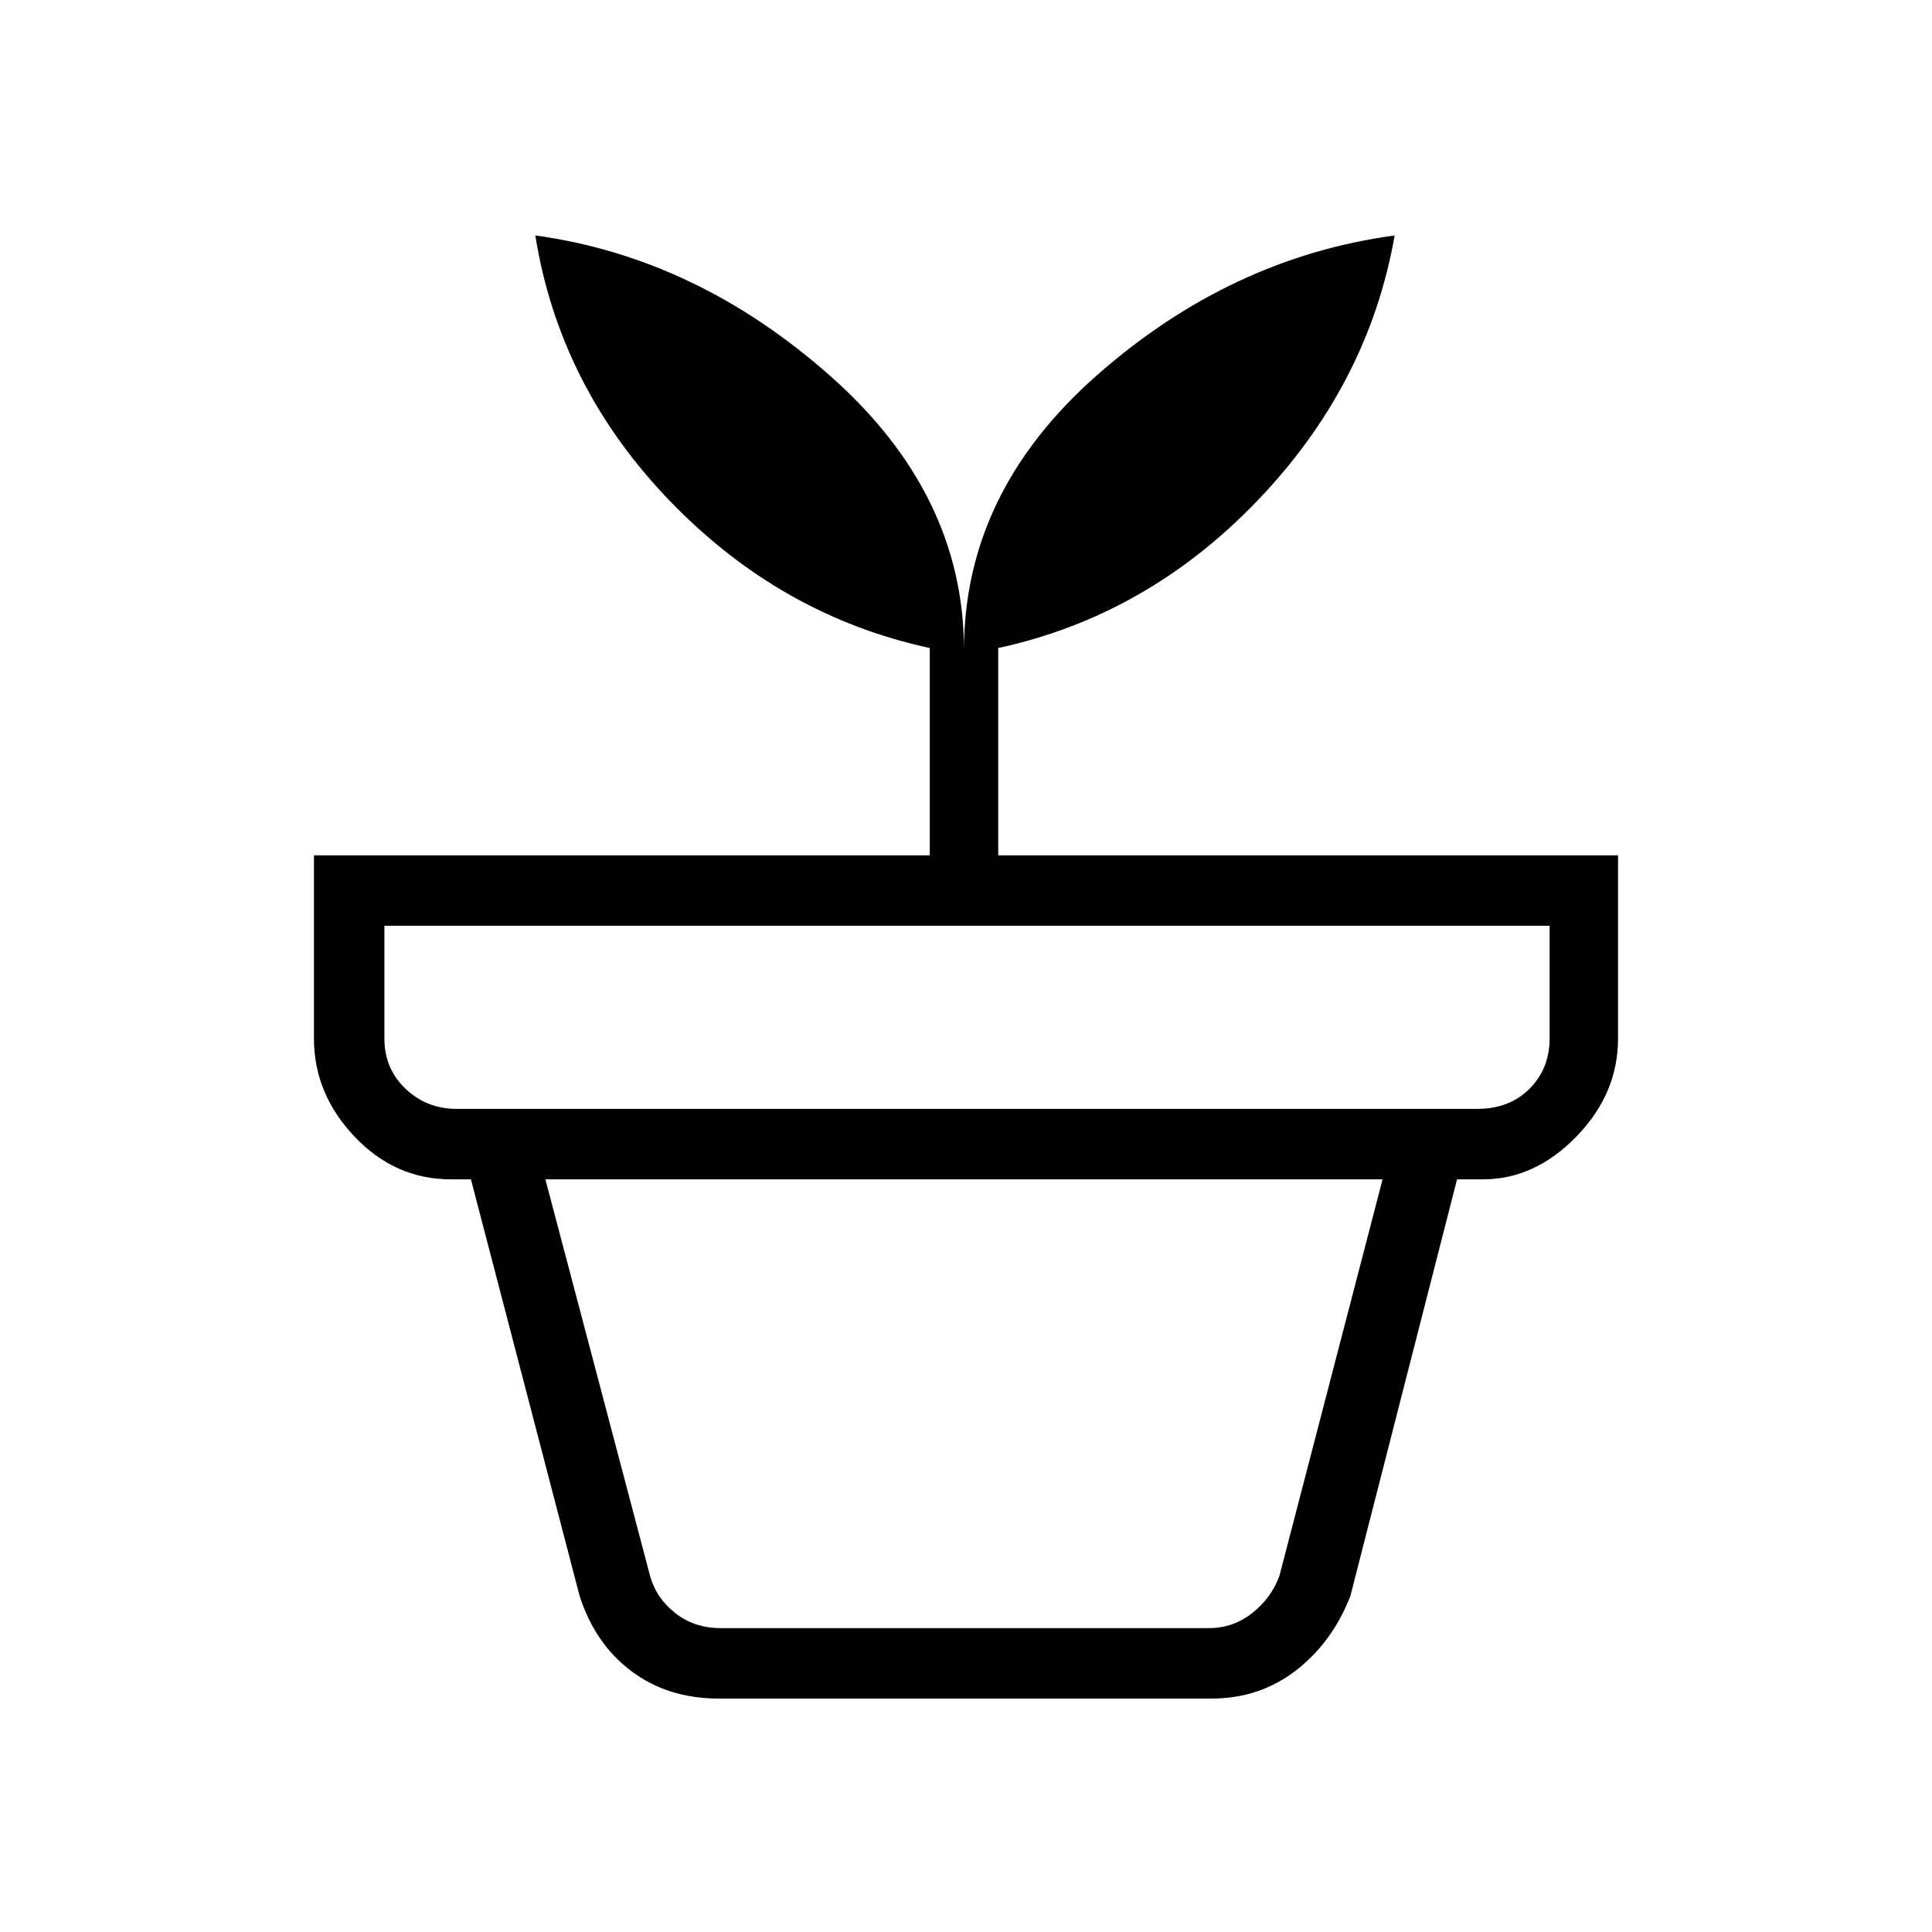 <svg xmlns="http://www.w3.org/2000/svg" height="48" viewBox="0 -960 960 960" width="48"><path d="M358-151h242.75q12 0 21.5-7.5t13.5-18.5L687-374H271l52 197q3 11 12.5 18.5T358-151Zm-1 35q-25.09 0-43.19-13.56Q295.7-143.11 288-167l-54-207h490l-53 207q-8.86 22.89-26.93 36.94Q626-116 602-116H357ZM227-409h507q16 0 26-10t10-25v-56H191v56q0 15 10.5 25t25.5 10Zm252-228q0-78.42 66.25-136.71Q611.5-832 693-843q-13 74.14-68 131.57Q570-654 496-638v103h308v91q0 27.48-20.69 48.74Q762.63-374 737-374H224q-27.75 0-47.87-21.26Q156-416.52 156-444v-91h306v-103q-74-16-129-72.93-55-56.93-67-132.07 80.08 11 146.54 69.79Q479-714.42 479-637Z"/></svg>